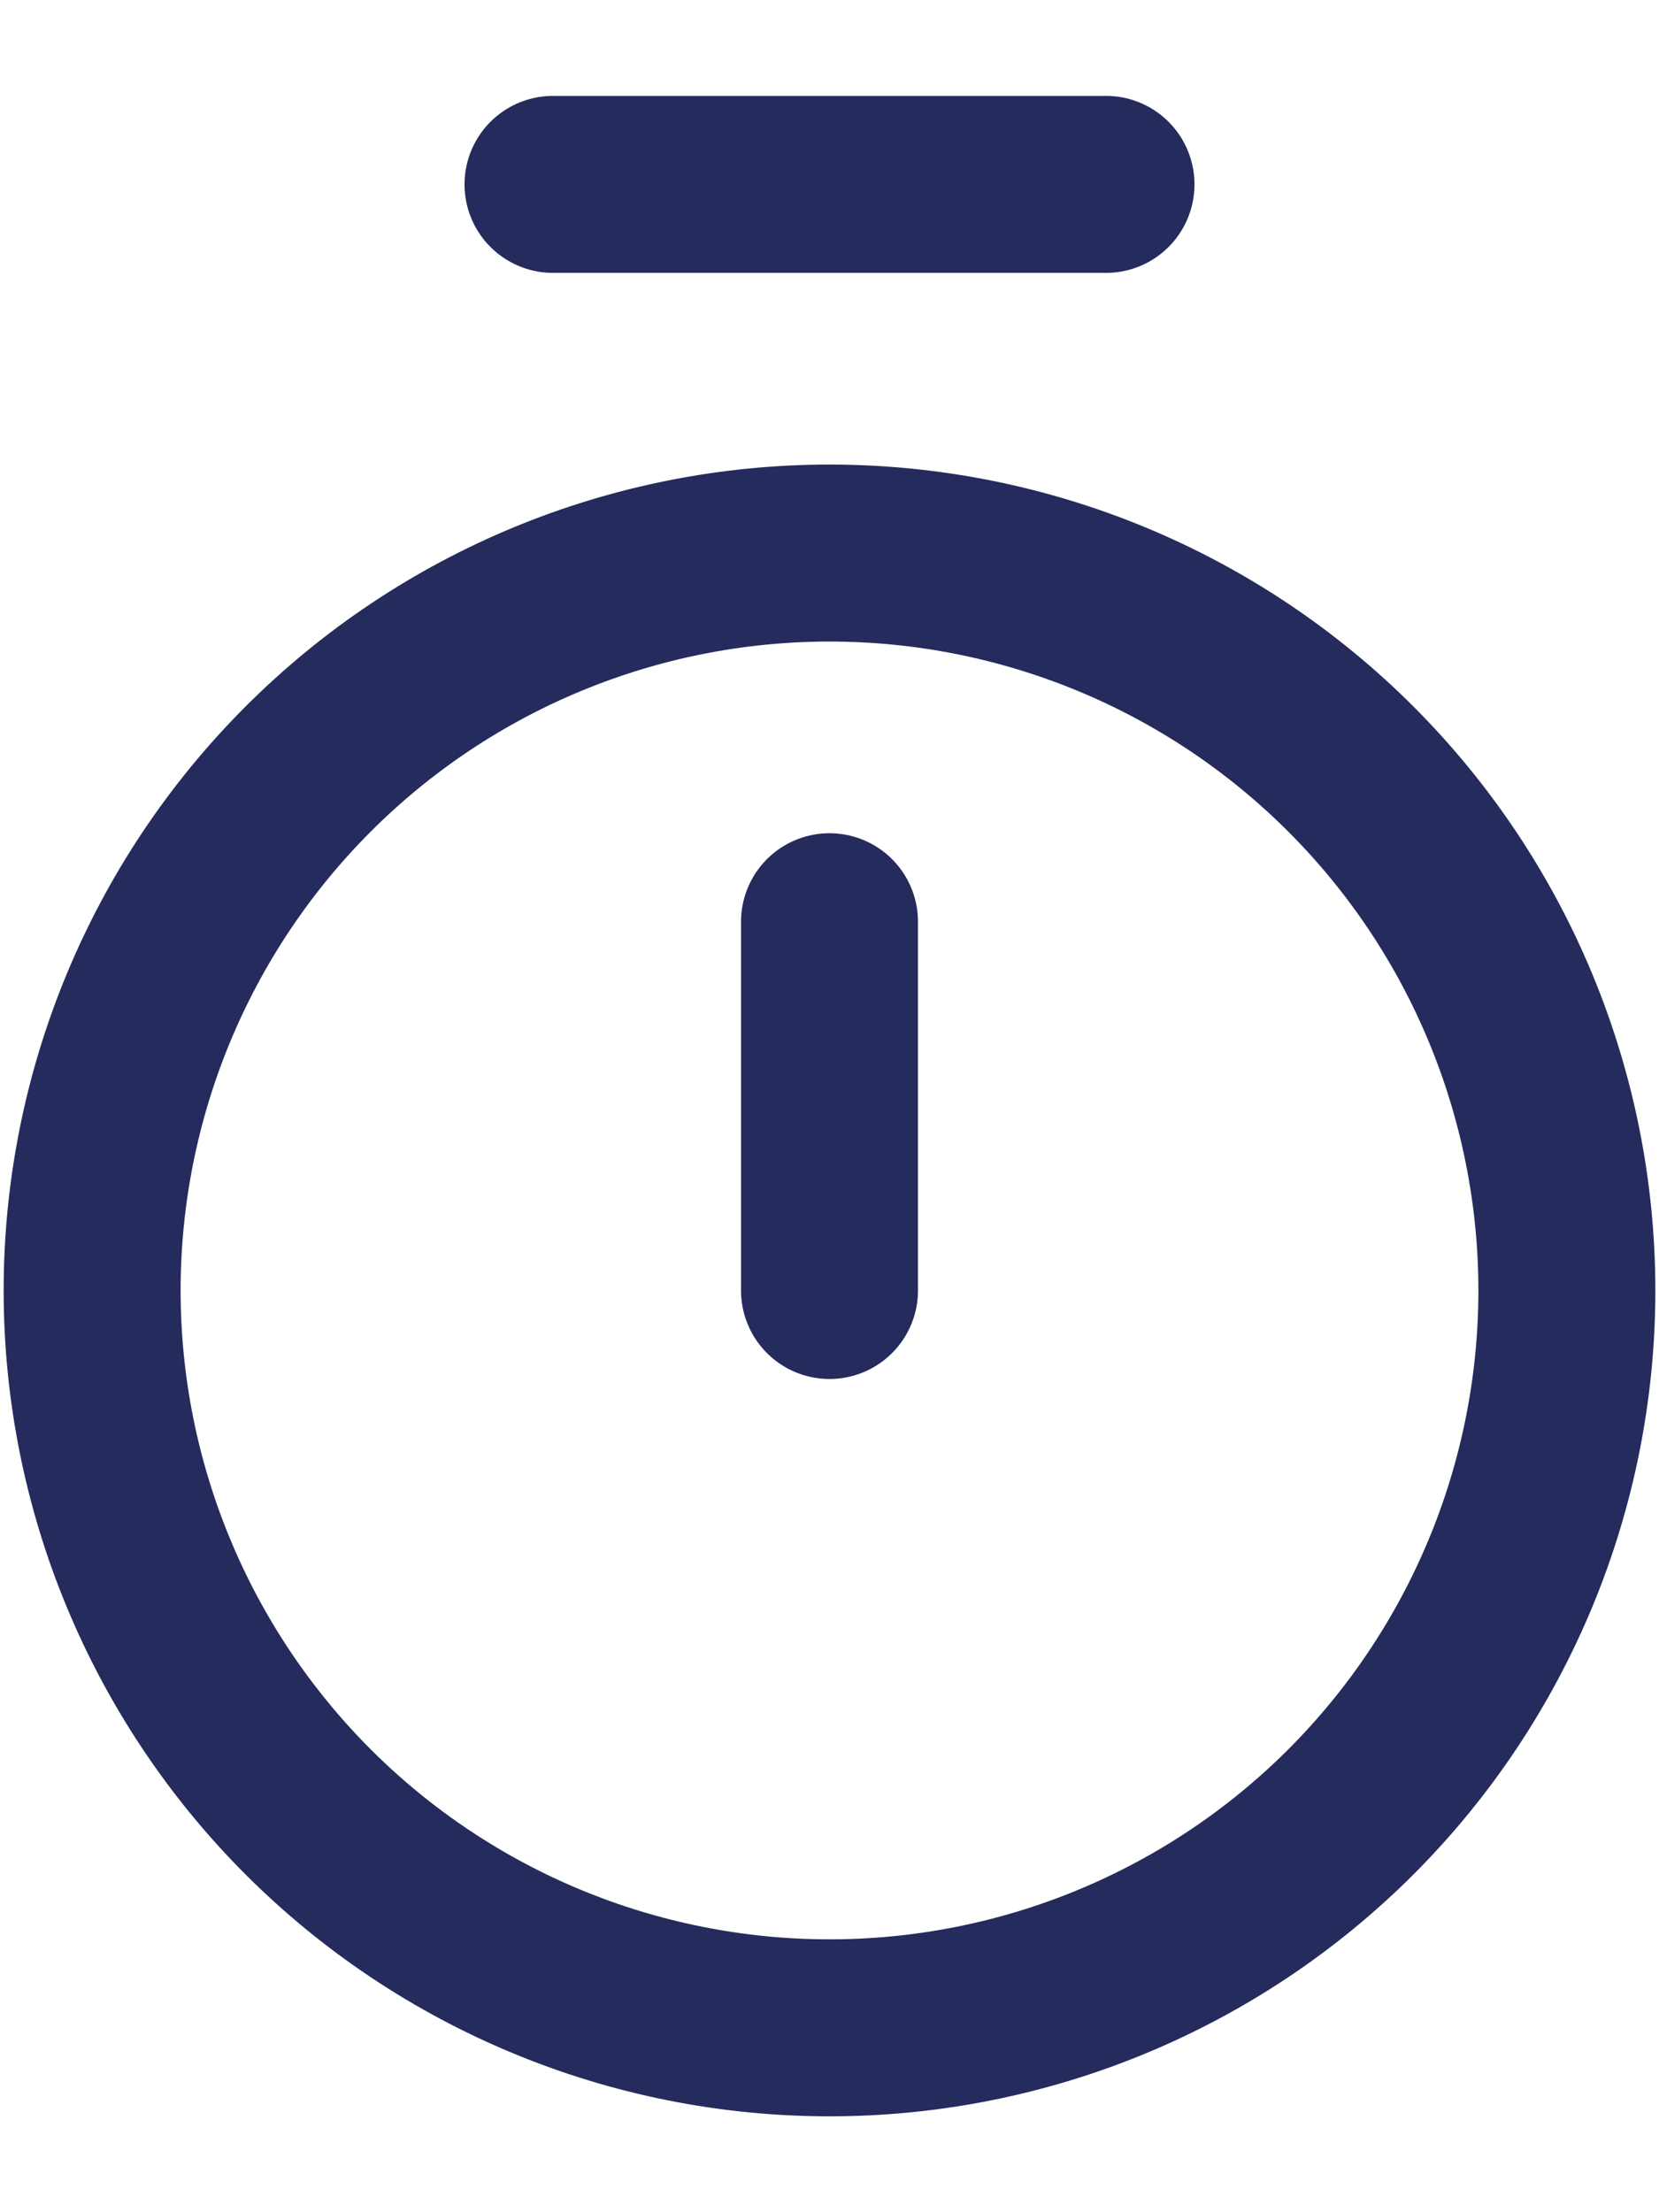 <svg width="15" height="20" viewBox="0 0 15 20" fill="none" xmlns="http://www.w3.org/2000/svg">
<path d="M5 1.667H10" stroke="#252B5C" stroke-width="1.6" stroke-linecap="round" stroke-linejoin="round"/>
<path d="M7.5 8.333V11.667" stroke="#252B5C" stroke-width="1.6" stroke-linecap="round" stroke-linejoin="round"/>
<path d="M7.5 18.333C9.268 18.333 10.964 17.631 12.214 16.381C13.464 15.13 14.167 13.435 14.167 11.667C14.167 9.899 13.464 8.203 12.214 6.953C10.964 5.702 9.268 5 7.5 5C5.732 5 4.036 5.702 2.786 6.953C1.536 8.203 0.833 9.899 0.833 11.667C0.833 13.435 1.536 15.13 2.786 16.381C4.036 17.631 5.732 18.333 7.5 18.333V18.333Z" stroke="#252B5C" stroke-width="1.6" stroke-linecap="round" stroke-linejoin="round"/>
</svg>
